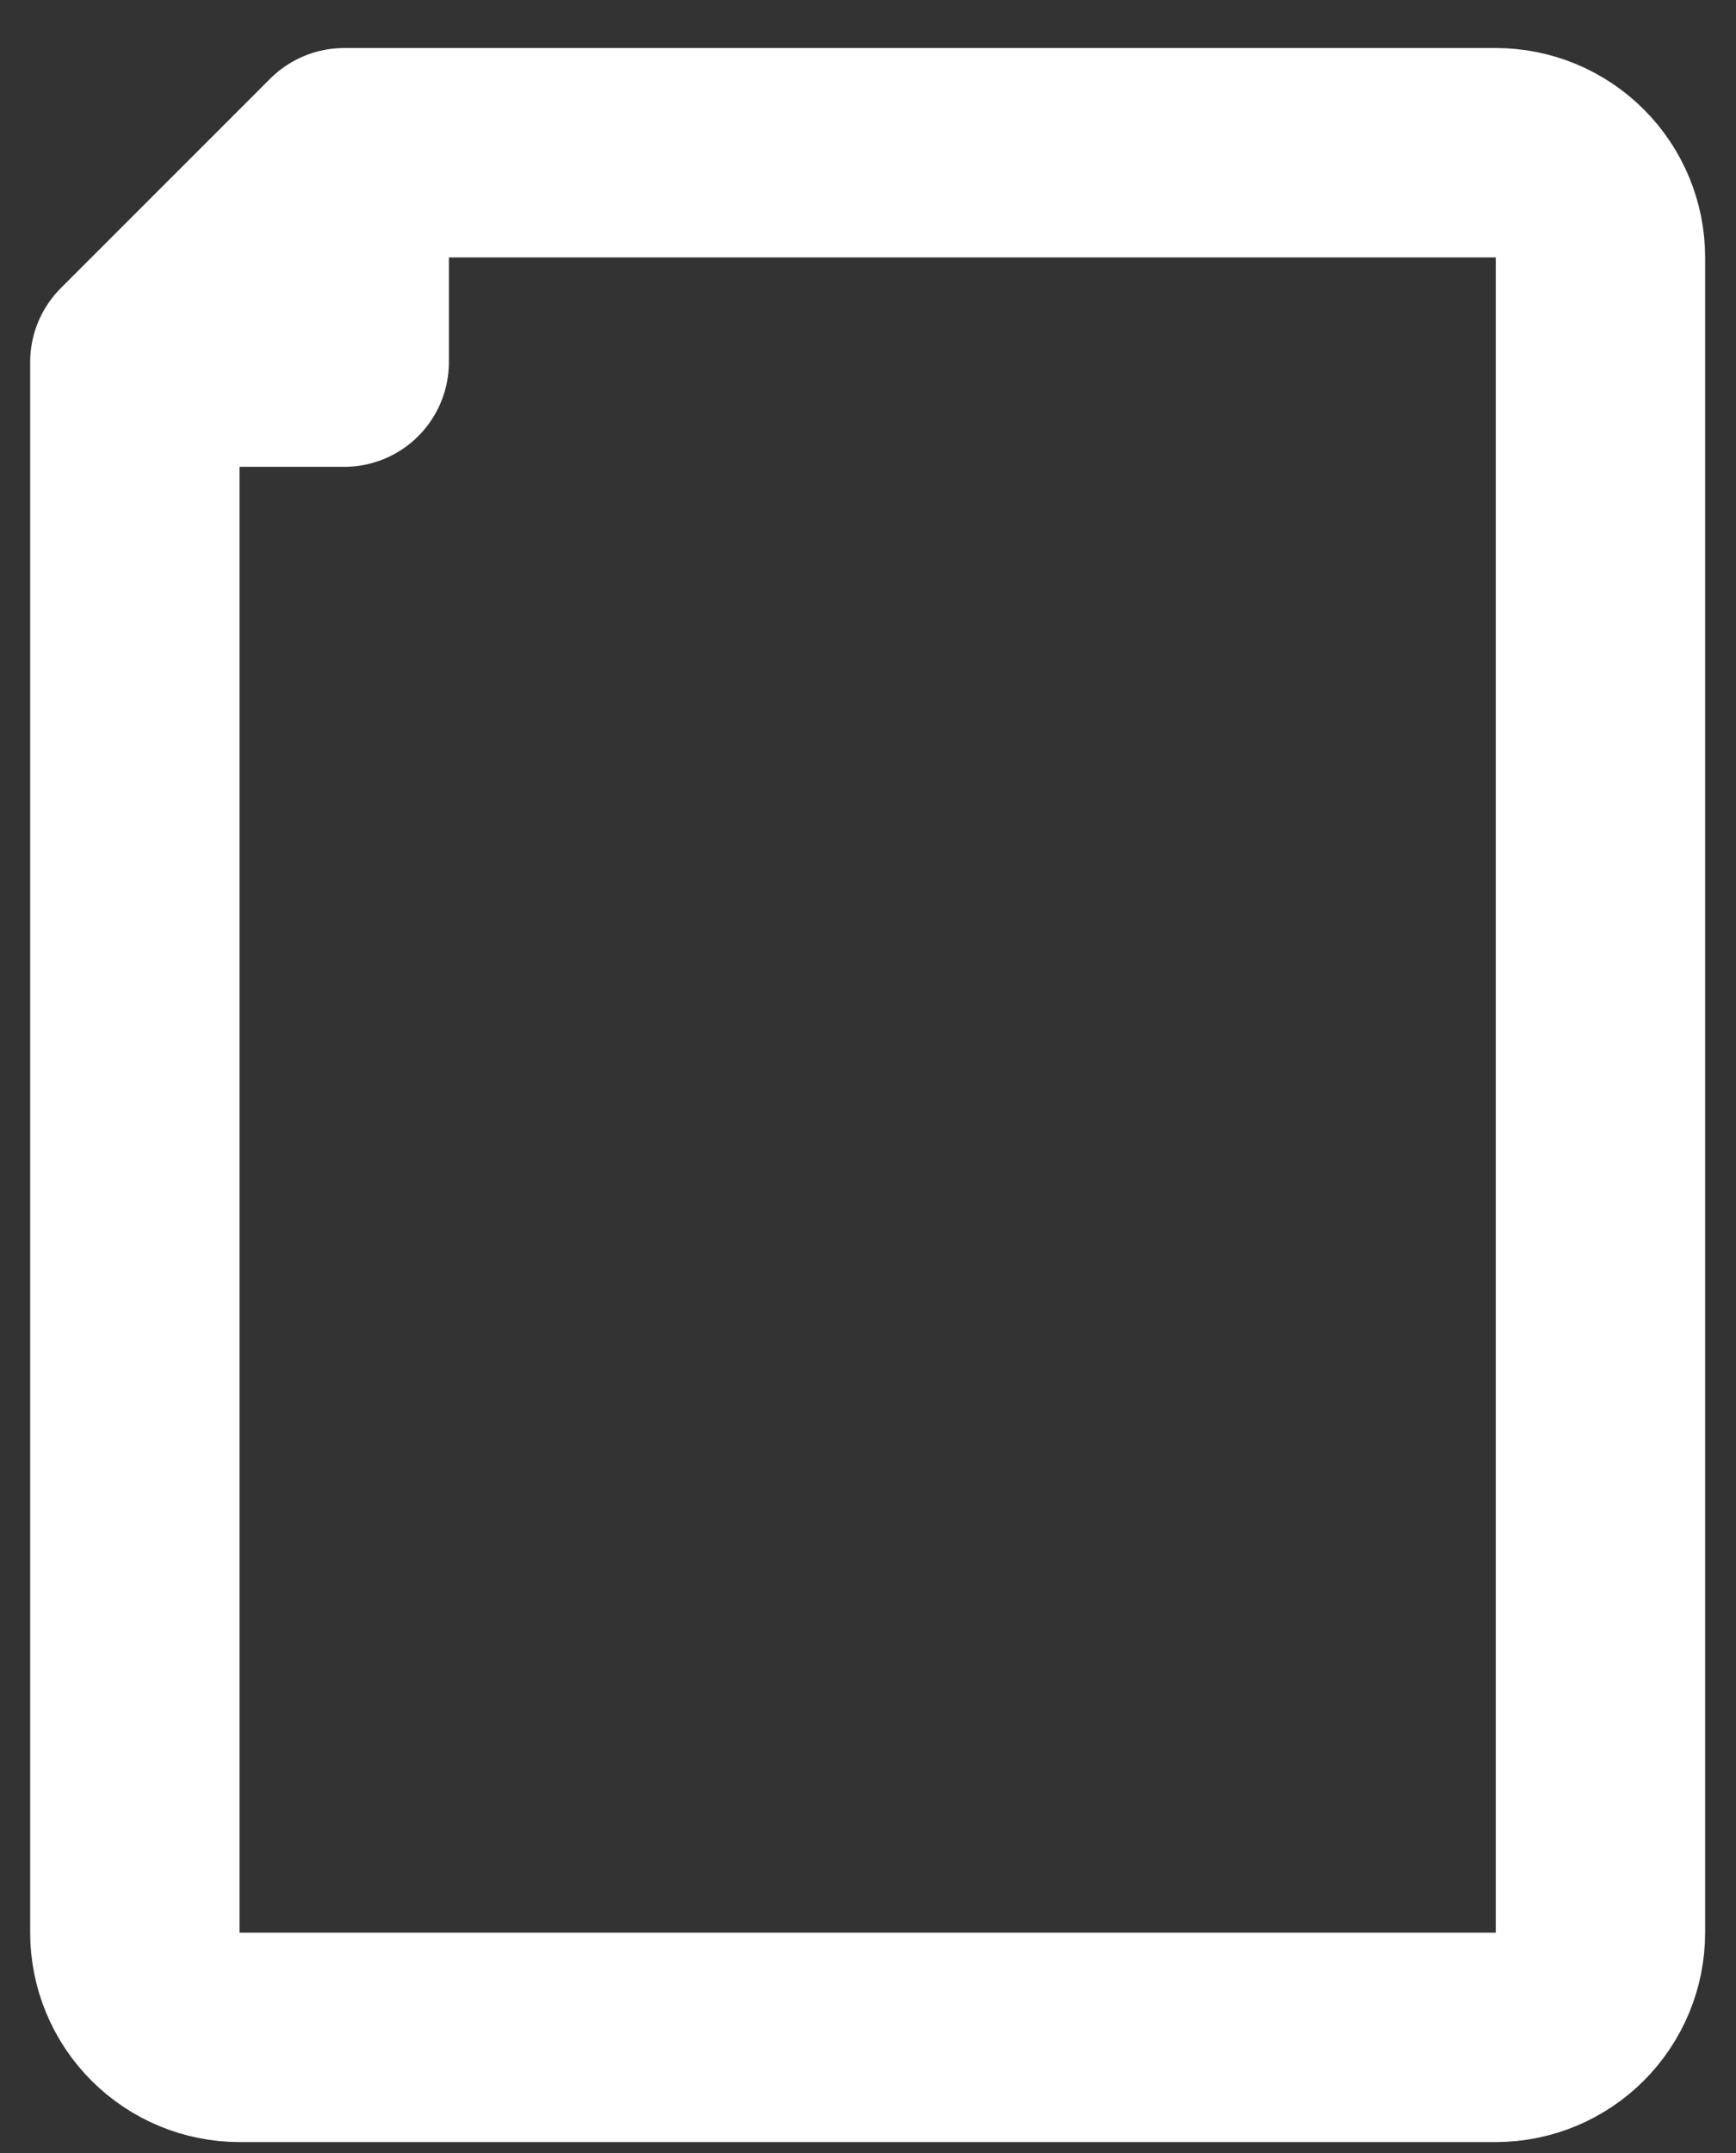 <svg width="25" height="31" viewBox="0 0 25 31" fill="none" xmlns="http://www.w3.org/2000/svg">
<rect x="0" y="0" width="25" height="31" fill="#333333" stroke="none"/>
<path d="M4.957 2.199H21.54C21.94 2.199 22.323 2.358 22.606 2.641C22.889 2.923 23.048 3.307 23.048 3.707V27.827C23.048 28.227 22.889 28.61 22.606 28.893C22.323 29.176 21.94 29.335 21.54 29.335H3.45C3.05 29.335 2.667 29.176 2.384 28.893C2.101 28.61 1.942 28.227 1.942 27.827V5.214M4.957 2.199L1.942 5.214M4.957 2.199V5.214H1.942" stroke="white" stroke-width="3.015" stroke-linecap="round" stroke-linejoin="round"/>
</svg>
